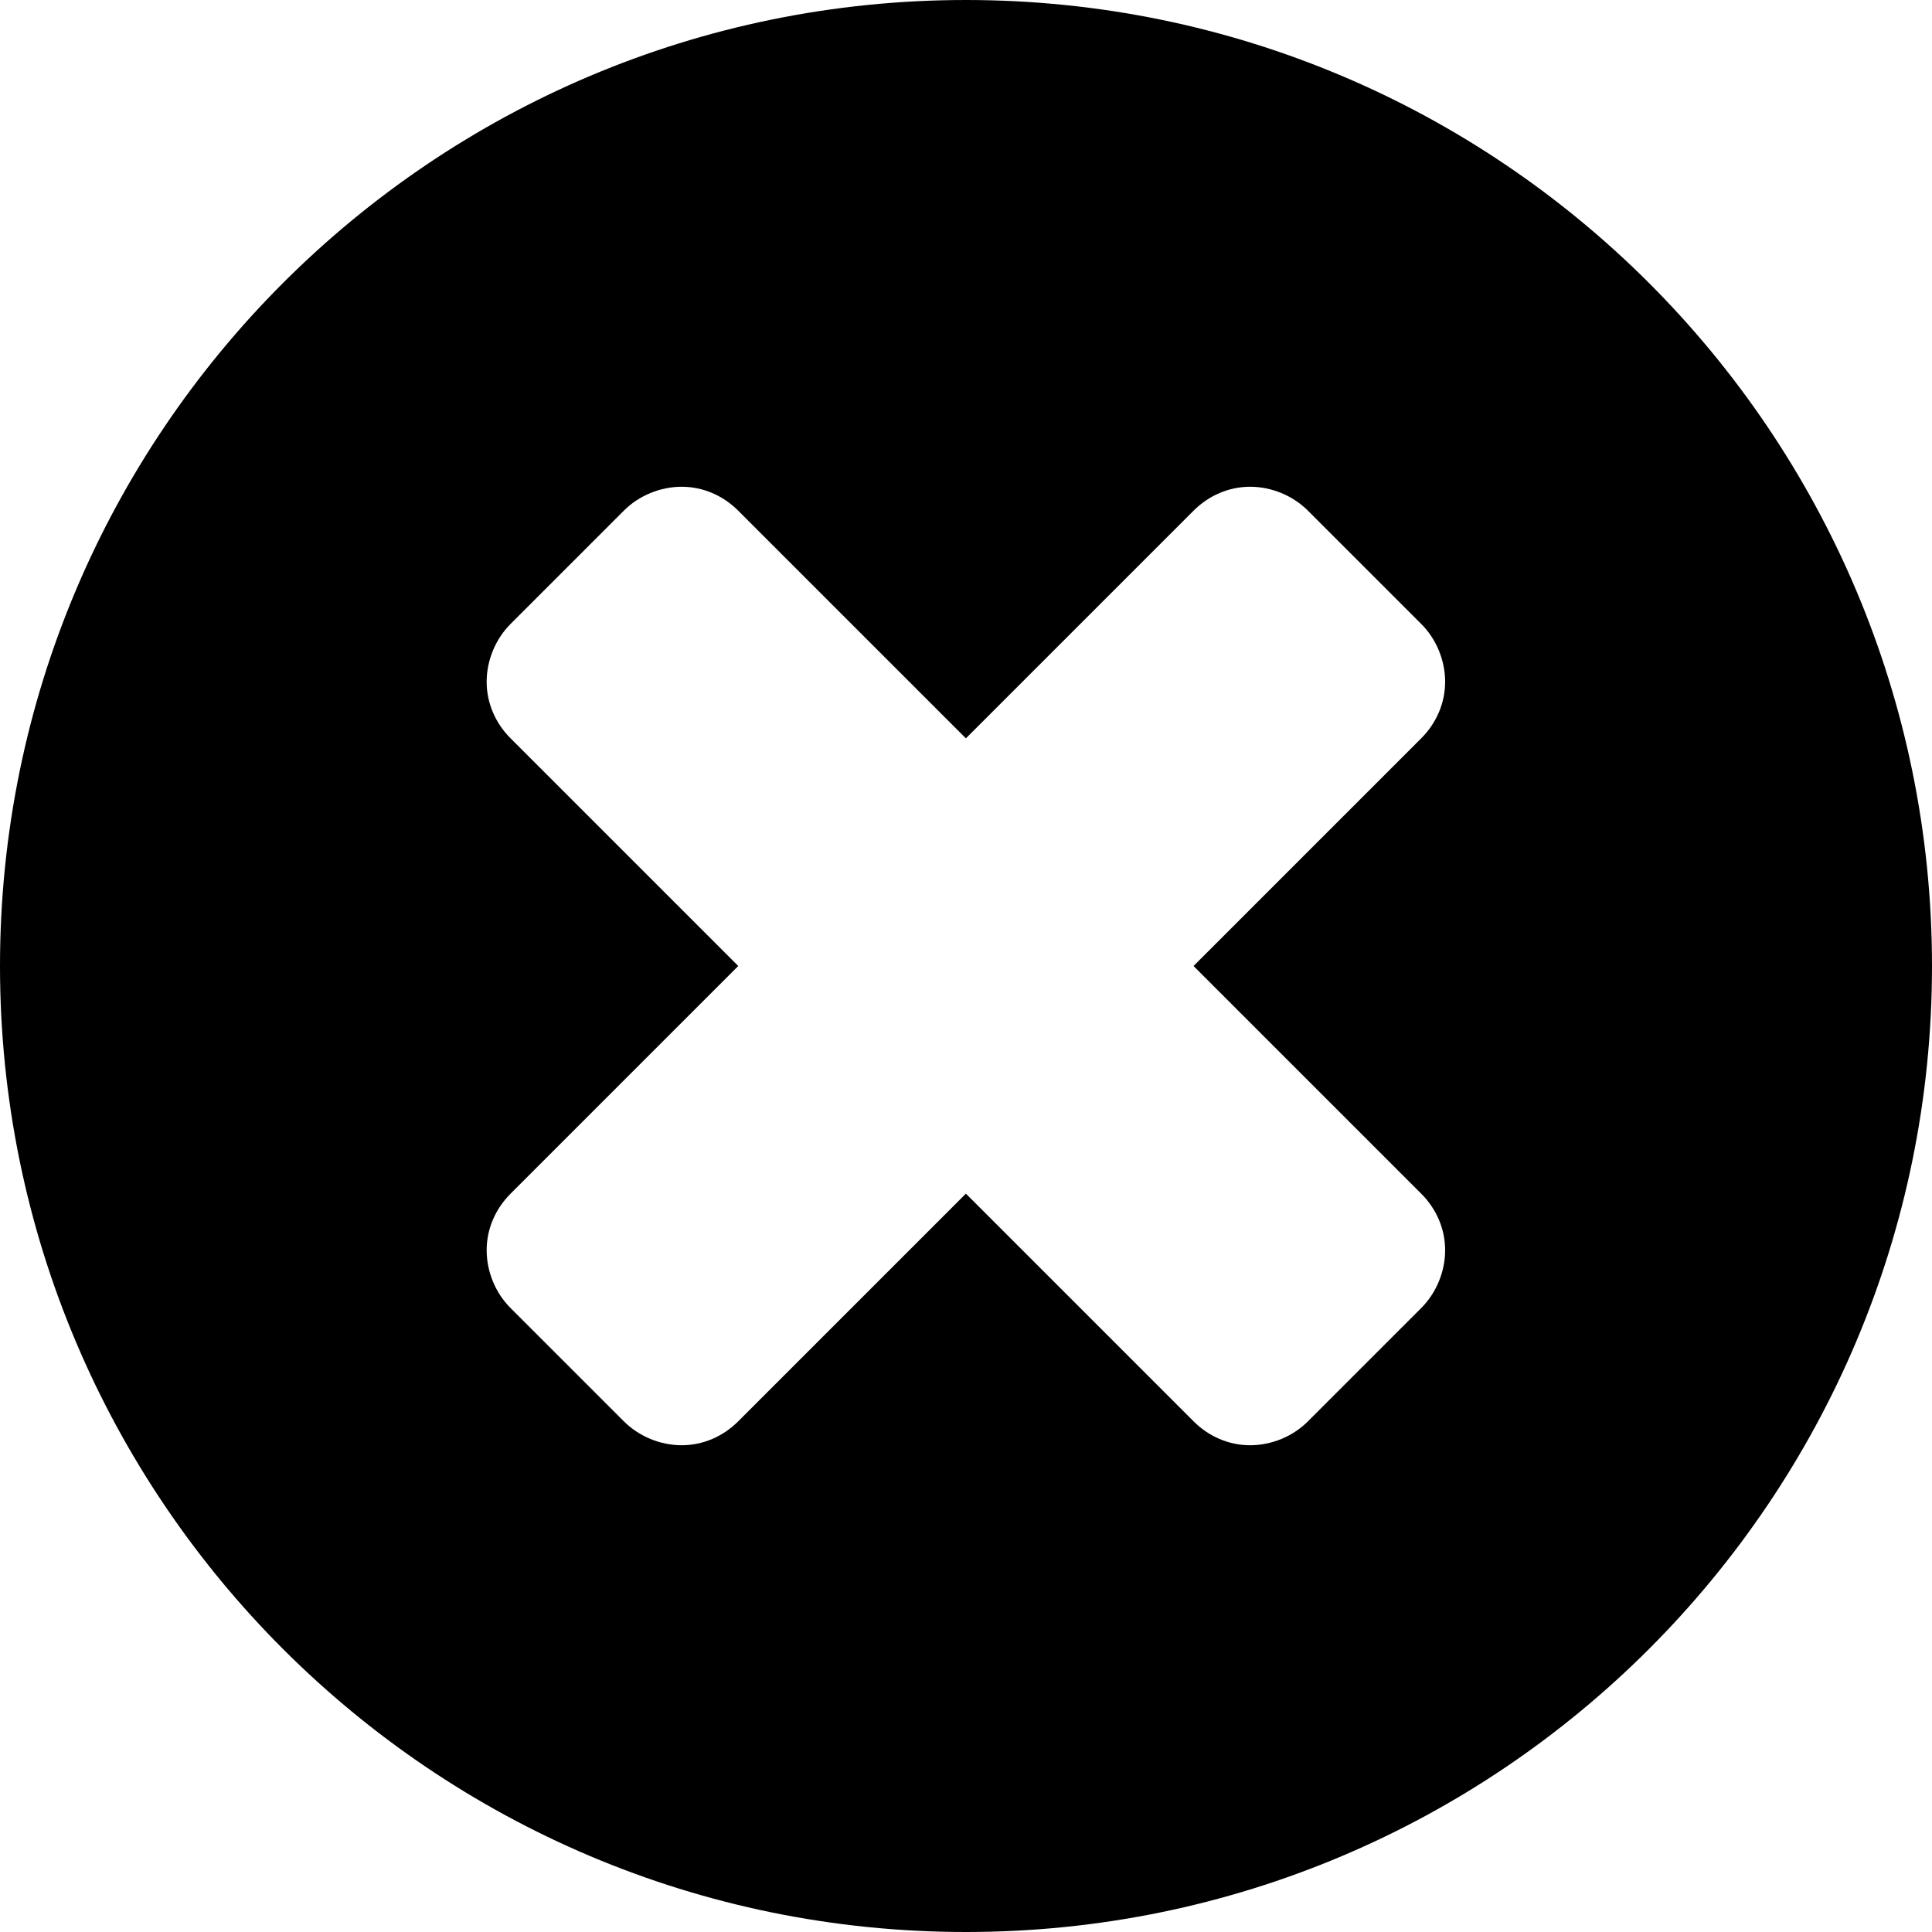 <svg version="1.1" xmlns="http://www.w3.org/2000/svg" width="18" height="18" viewBox="0 0 18 18">
<path d="M13.464 11.648c0-0.2-0.082-0.386-0.223-0.527l-2.121-2.121 2.121-2.121c0.141-0.141 0.223-0.328 0.223-0.527s-0.082-0.399-0.223-0.539l-1.055-1.055c-0.141-0.141-0.34-0.223-0.539-0.223s-0.386 0.082-0.527 0.223l-2.121 2.121-2.121-2.121c-0.141-0.141-0.328-0.223-0.527-0.223s-0.399 0.082-0.539 0.223l-1.055 1.055c-0.141 0.141-0.223 0.34-0.223 0.539s0.082 0.386 0.223 0.527l2.121 2.121-2.121 2.121c-0.141 0.141-0.223 0.328-0.223 0.527s0.082 0.399 0.223 0.539l1.055 1.055c0.141 0.141 0.34 0.223 0.539 0.223s0.386-0.082 0.527-0.223l2.121-2.121 2.121 2.121c0.141 0.141 0.328 0.223 0.527 0.223s0.399-0.082 0.539-0.223l1.055-1.055c0.141-0.141 0.223-0.34 0.223-0.539zM18 9c0 4.969-4.031 9-9 9s-9-4.031-9-9 4.031-9 9-9 9 4.031 9 9z"></path>
</svg>
